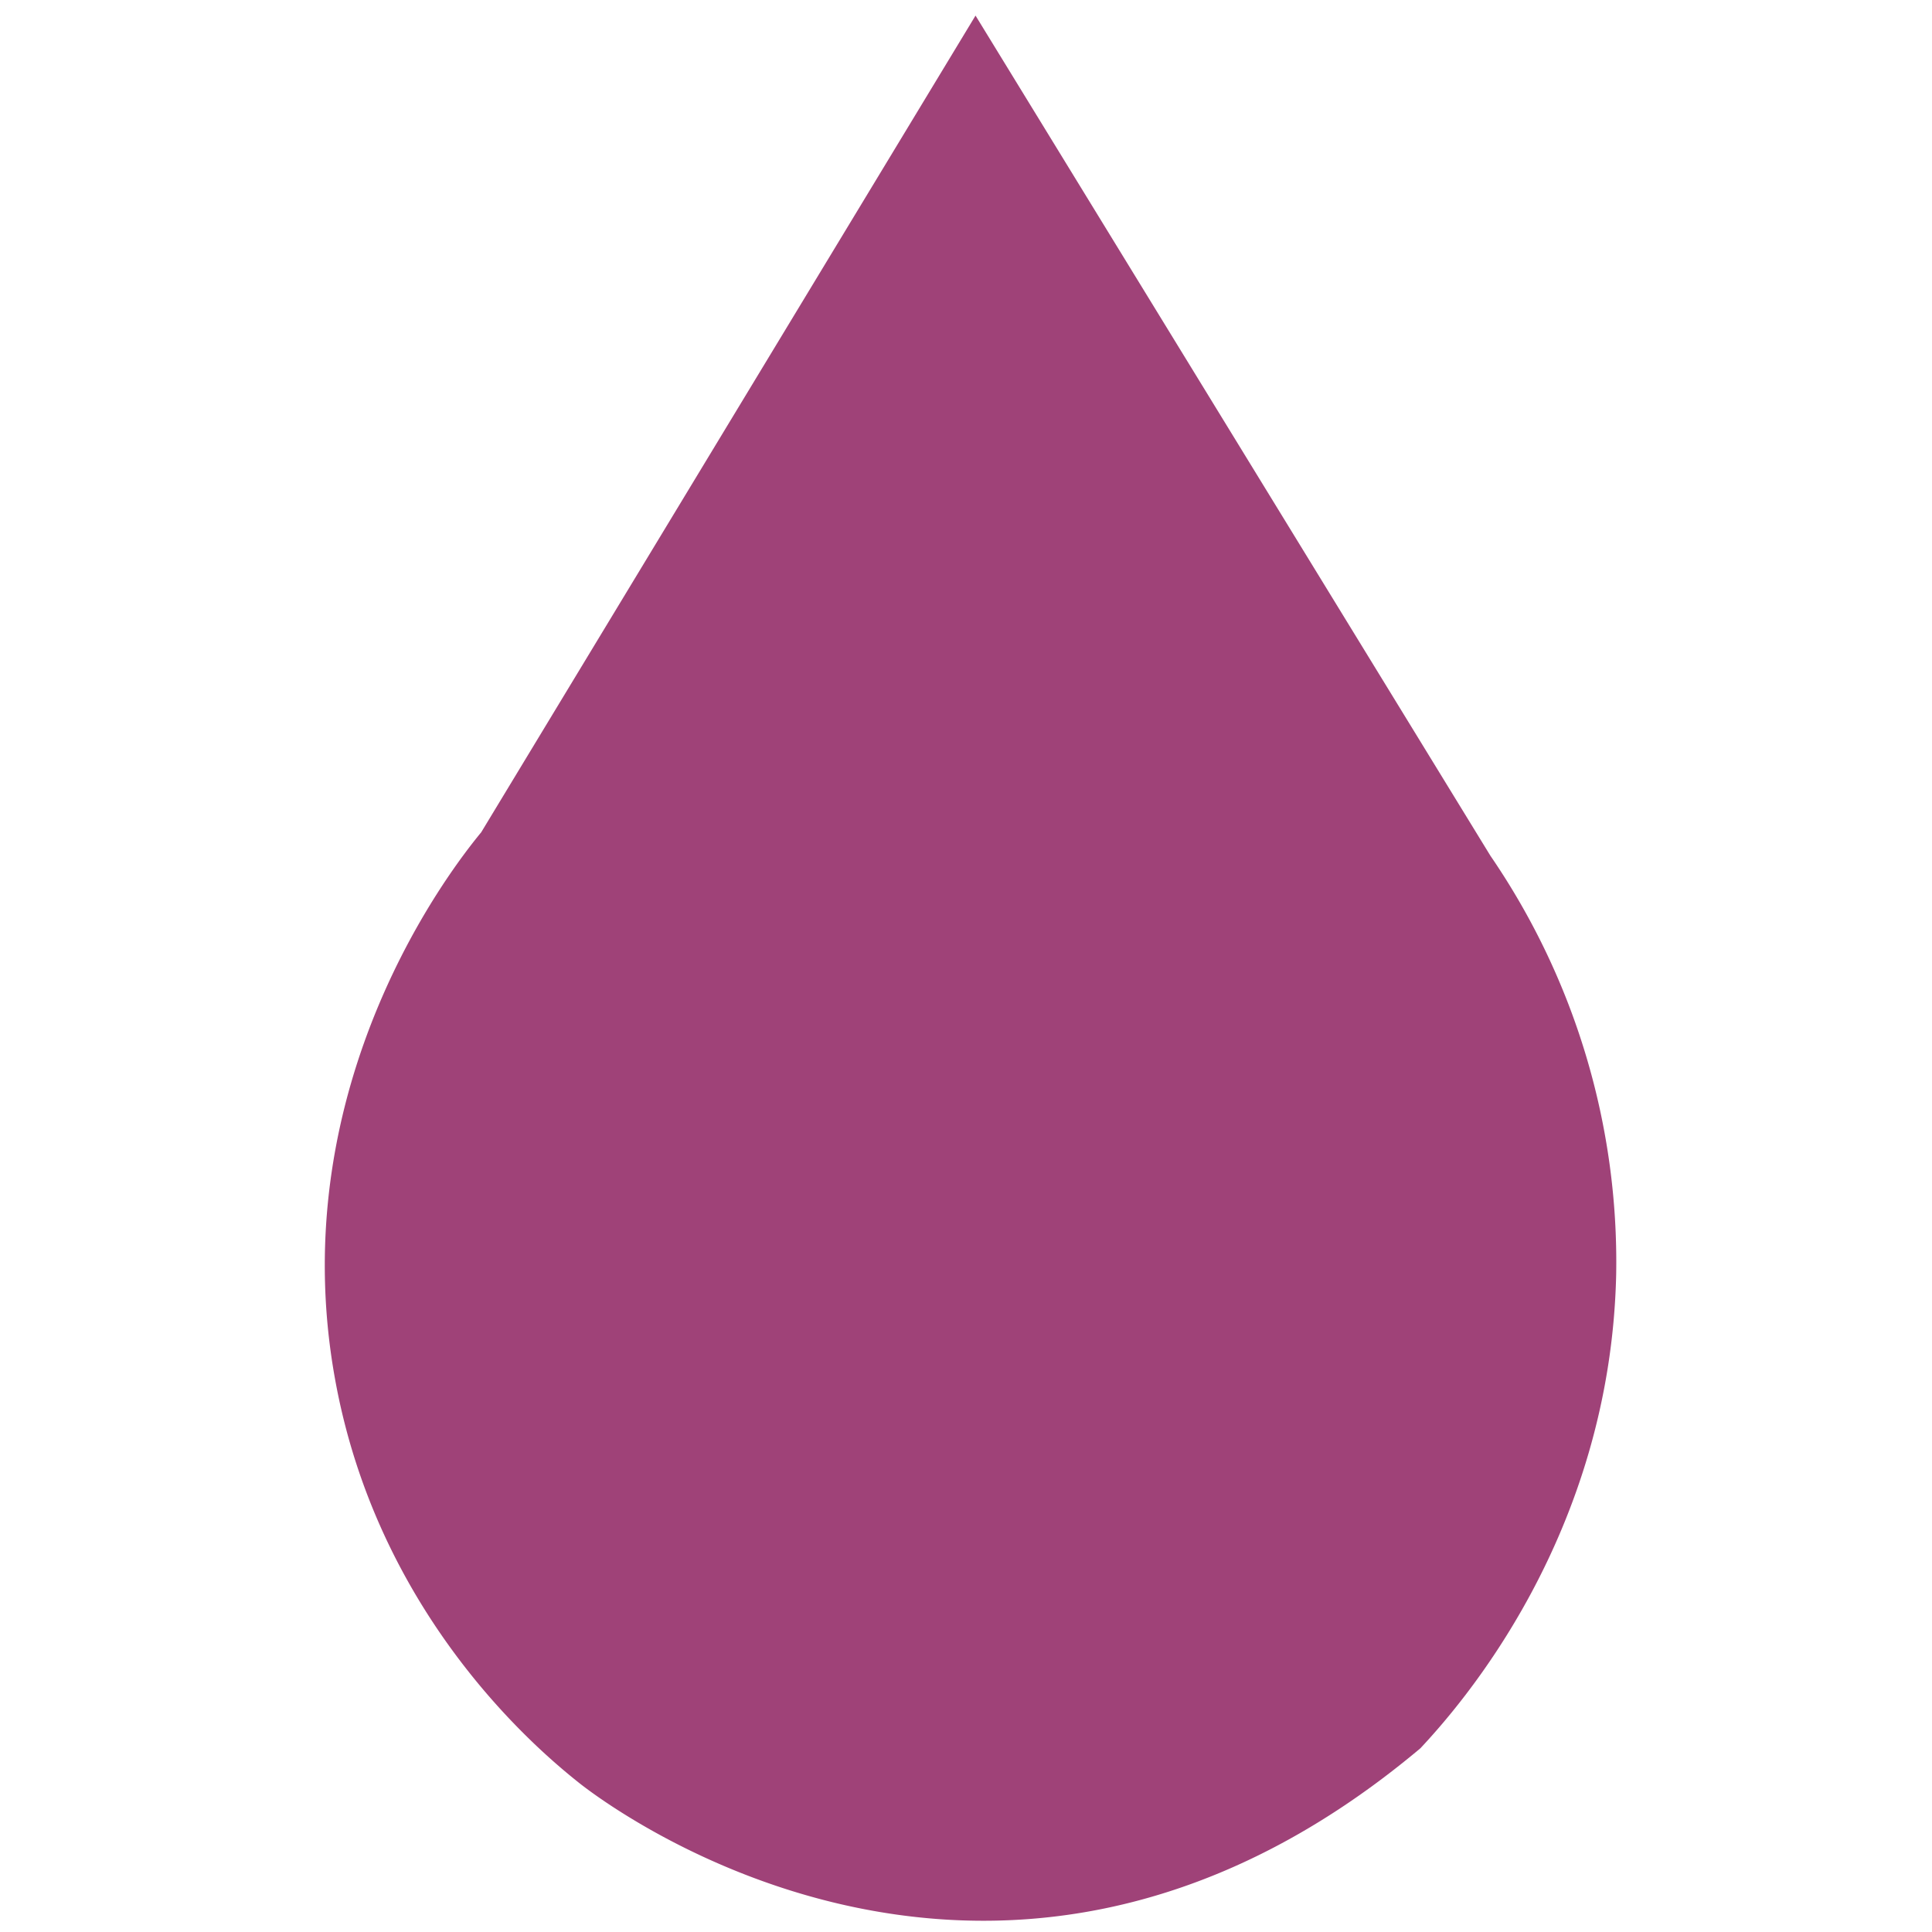 <svg id="Layer_1" data-name="Layer 1" xmlns="http://www.w3.org/2000/svg" viewBox="0 0 300 300"><defs><style>.cls-1{fill:#9f4278;}</style></defs><path class="cls-1" d="M74.72,129.24C70.66,134.17,43.74,168,52,214c6.54,36.54,31.09,57.4,37.75,62.71,0,0,62.91,51.8,130.81-5.24,6-6.42,29.5-32.87,30.4-73.59a111.64,111.64,0,0,0-19.53-65L151.48,2.42"/></svg>